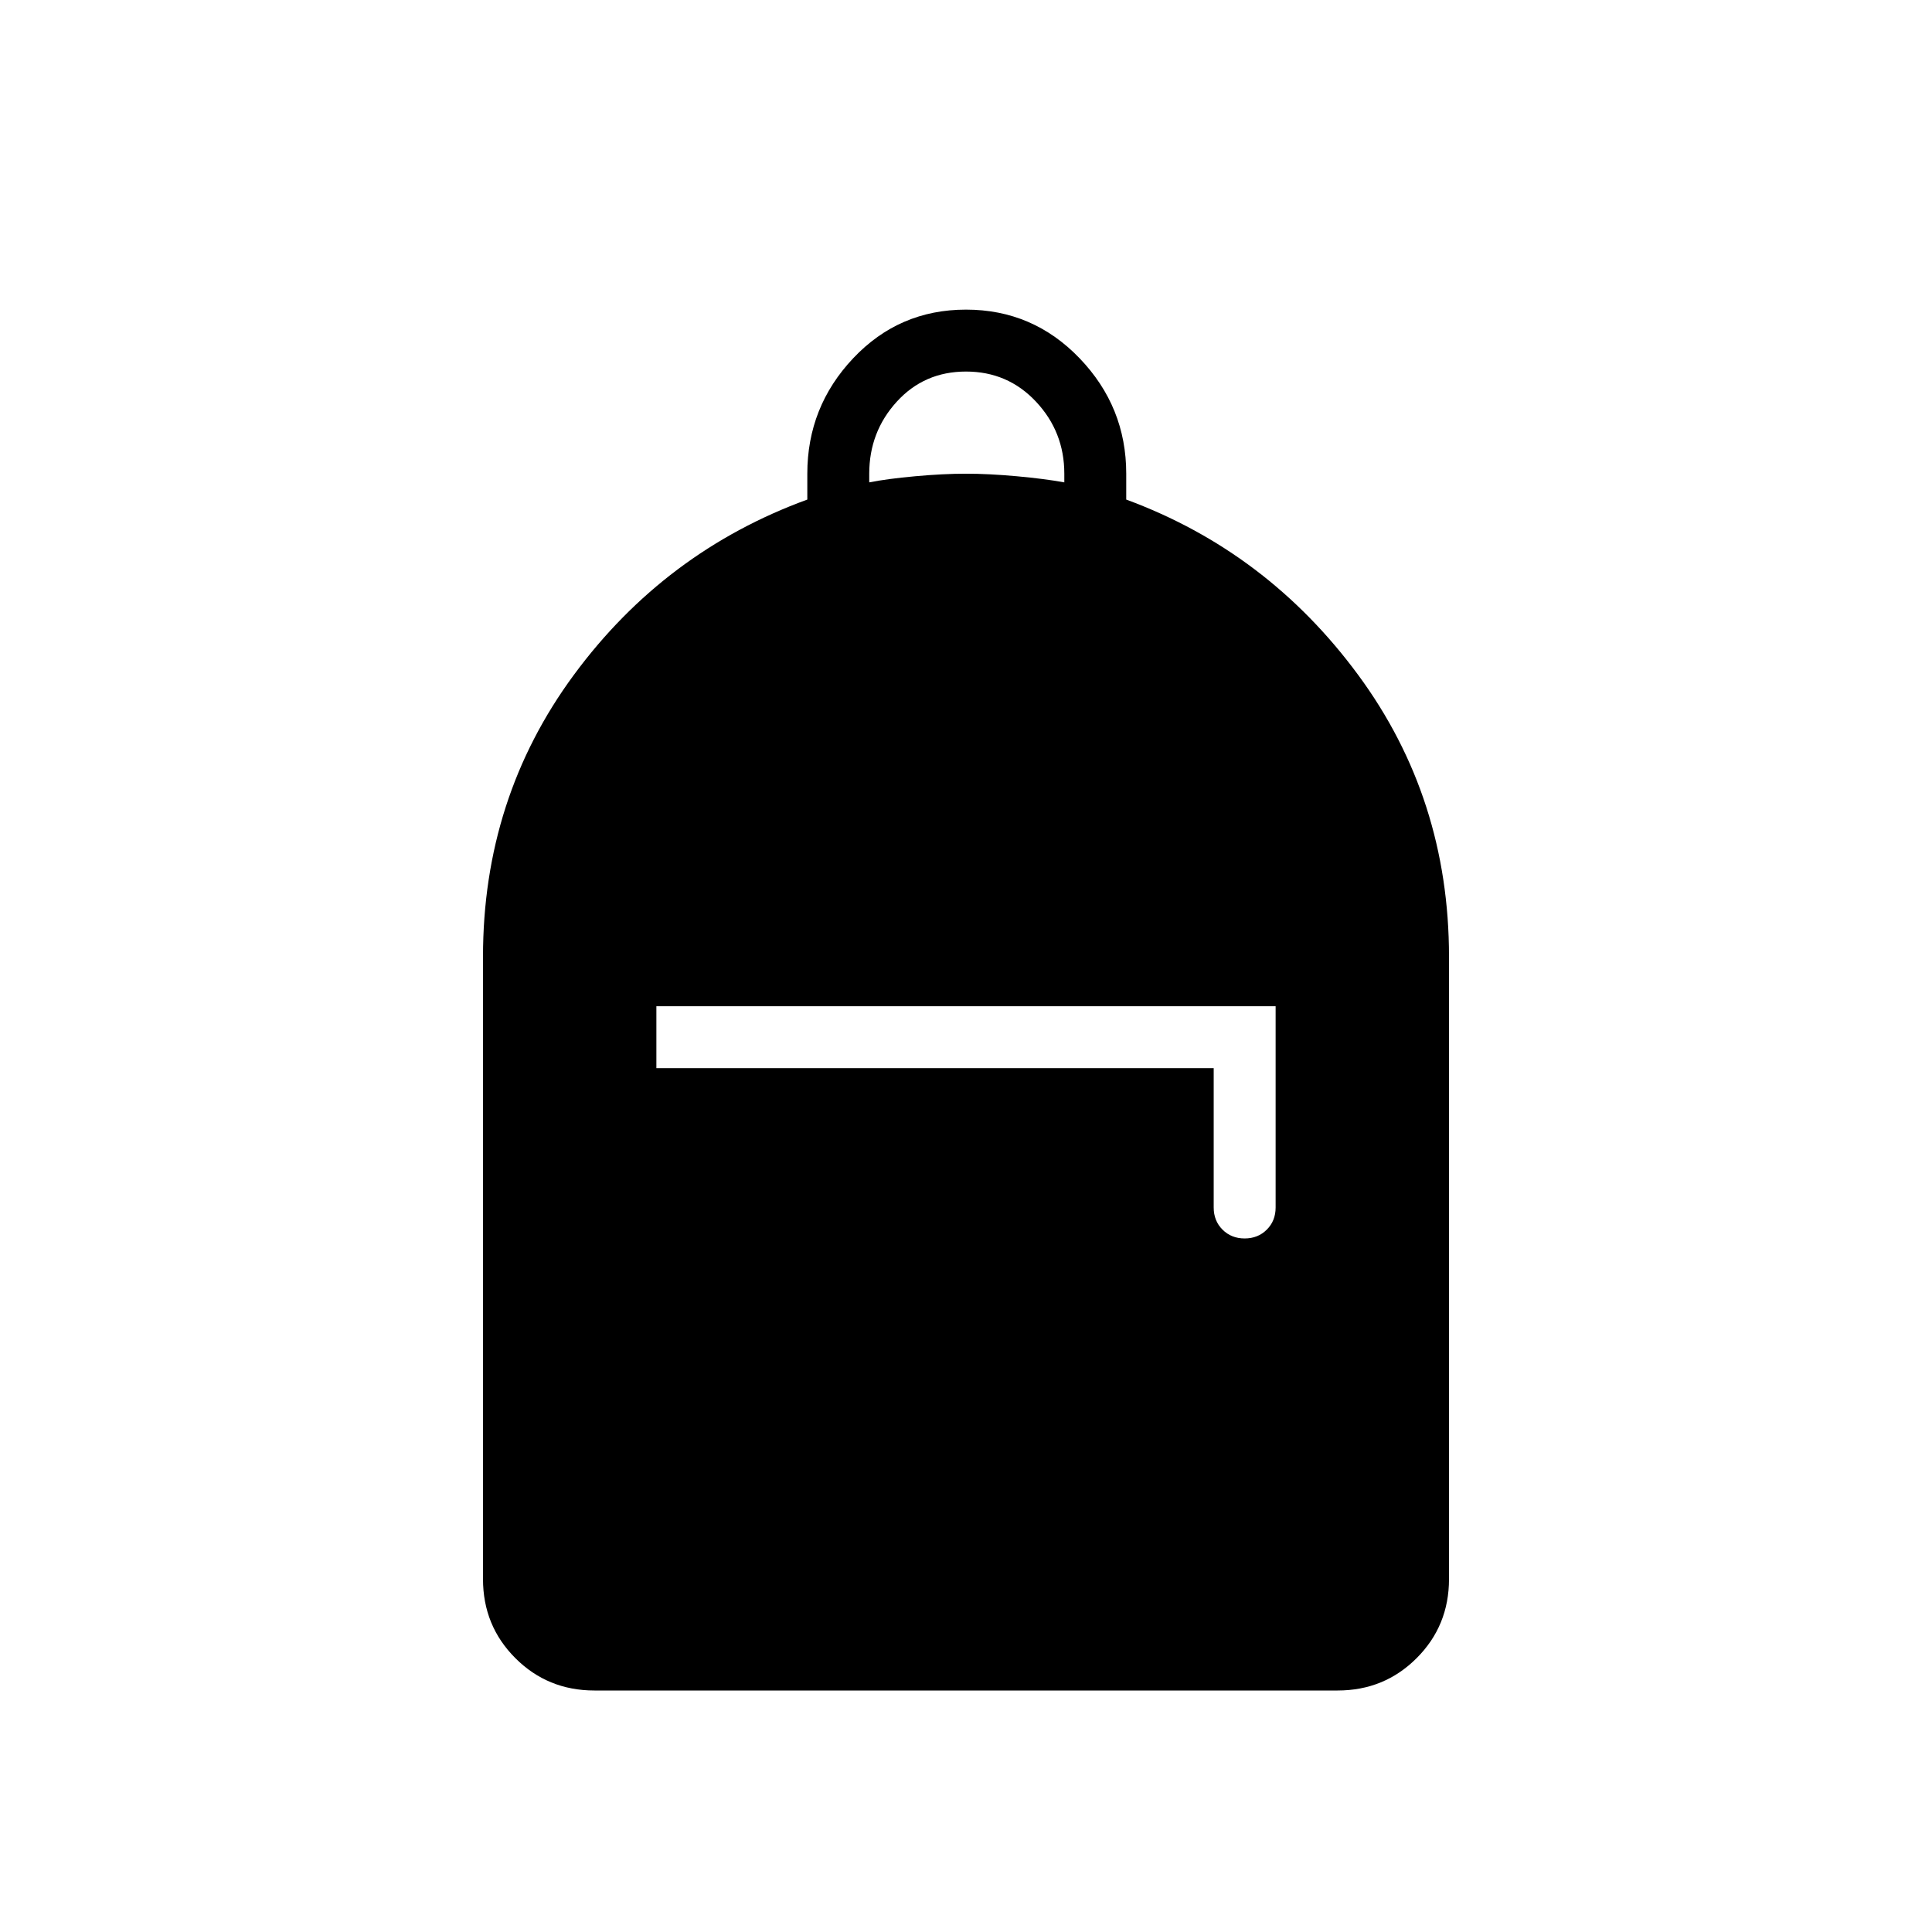 <svg xmlns="http://www.w3.org/2000/svg" height="48" viewBox="0 -960 960 960" width="48"><path d="M295.38-120q-23.23 0-39.3-16.08Q240-152.15 240-175.38v-309.24q0-78.76 45.15-140.03 45.16-61.27 116-87.12v-12.85q0-33.23 22.81-57.38 22.81-24.15 56.04-24.15 33.23 0 56.42 24.15 23.2 24.15 23.2 57.38v12.85q70.07 25.85 115.23 87.12Q720-563.38 720-484.62v309.24q0 23.23-16.08 39.3Q687.85-120 664.62-120H295.38Zm323.08-224.62q6.62 0 11-4.38 4.39-4.38 4.39-11v-100h-307.7v30.77h276.93V-360q0 6.62 4.38 11 4.39 4.38 11 4.38ZM431.92-720.31q8.85-1.77 22.81-3.04 13.96-1.27 25.27-1.27 11.31 0 25.27 1.27 13.96 1.27 23.58 3.04v-4.31q0-20.76-14.04-35.76-14.04-15-34.81-15-20.77 0-34.42 15-13.66 15-13.66 35.76v4.31Z"/></svg>